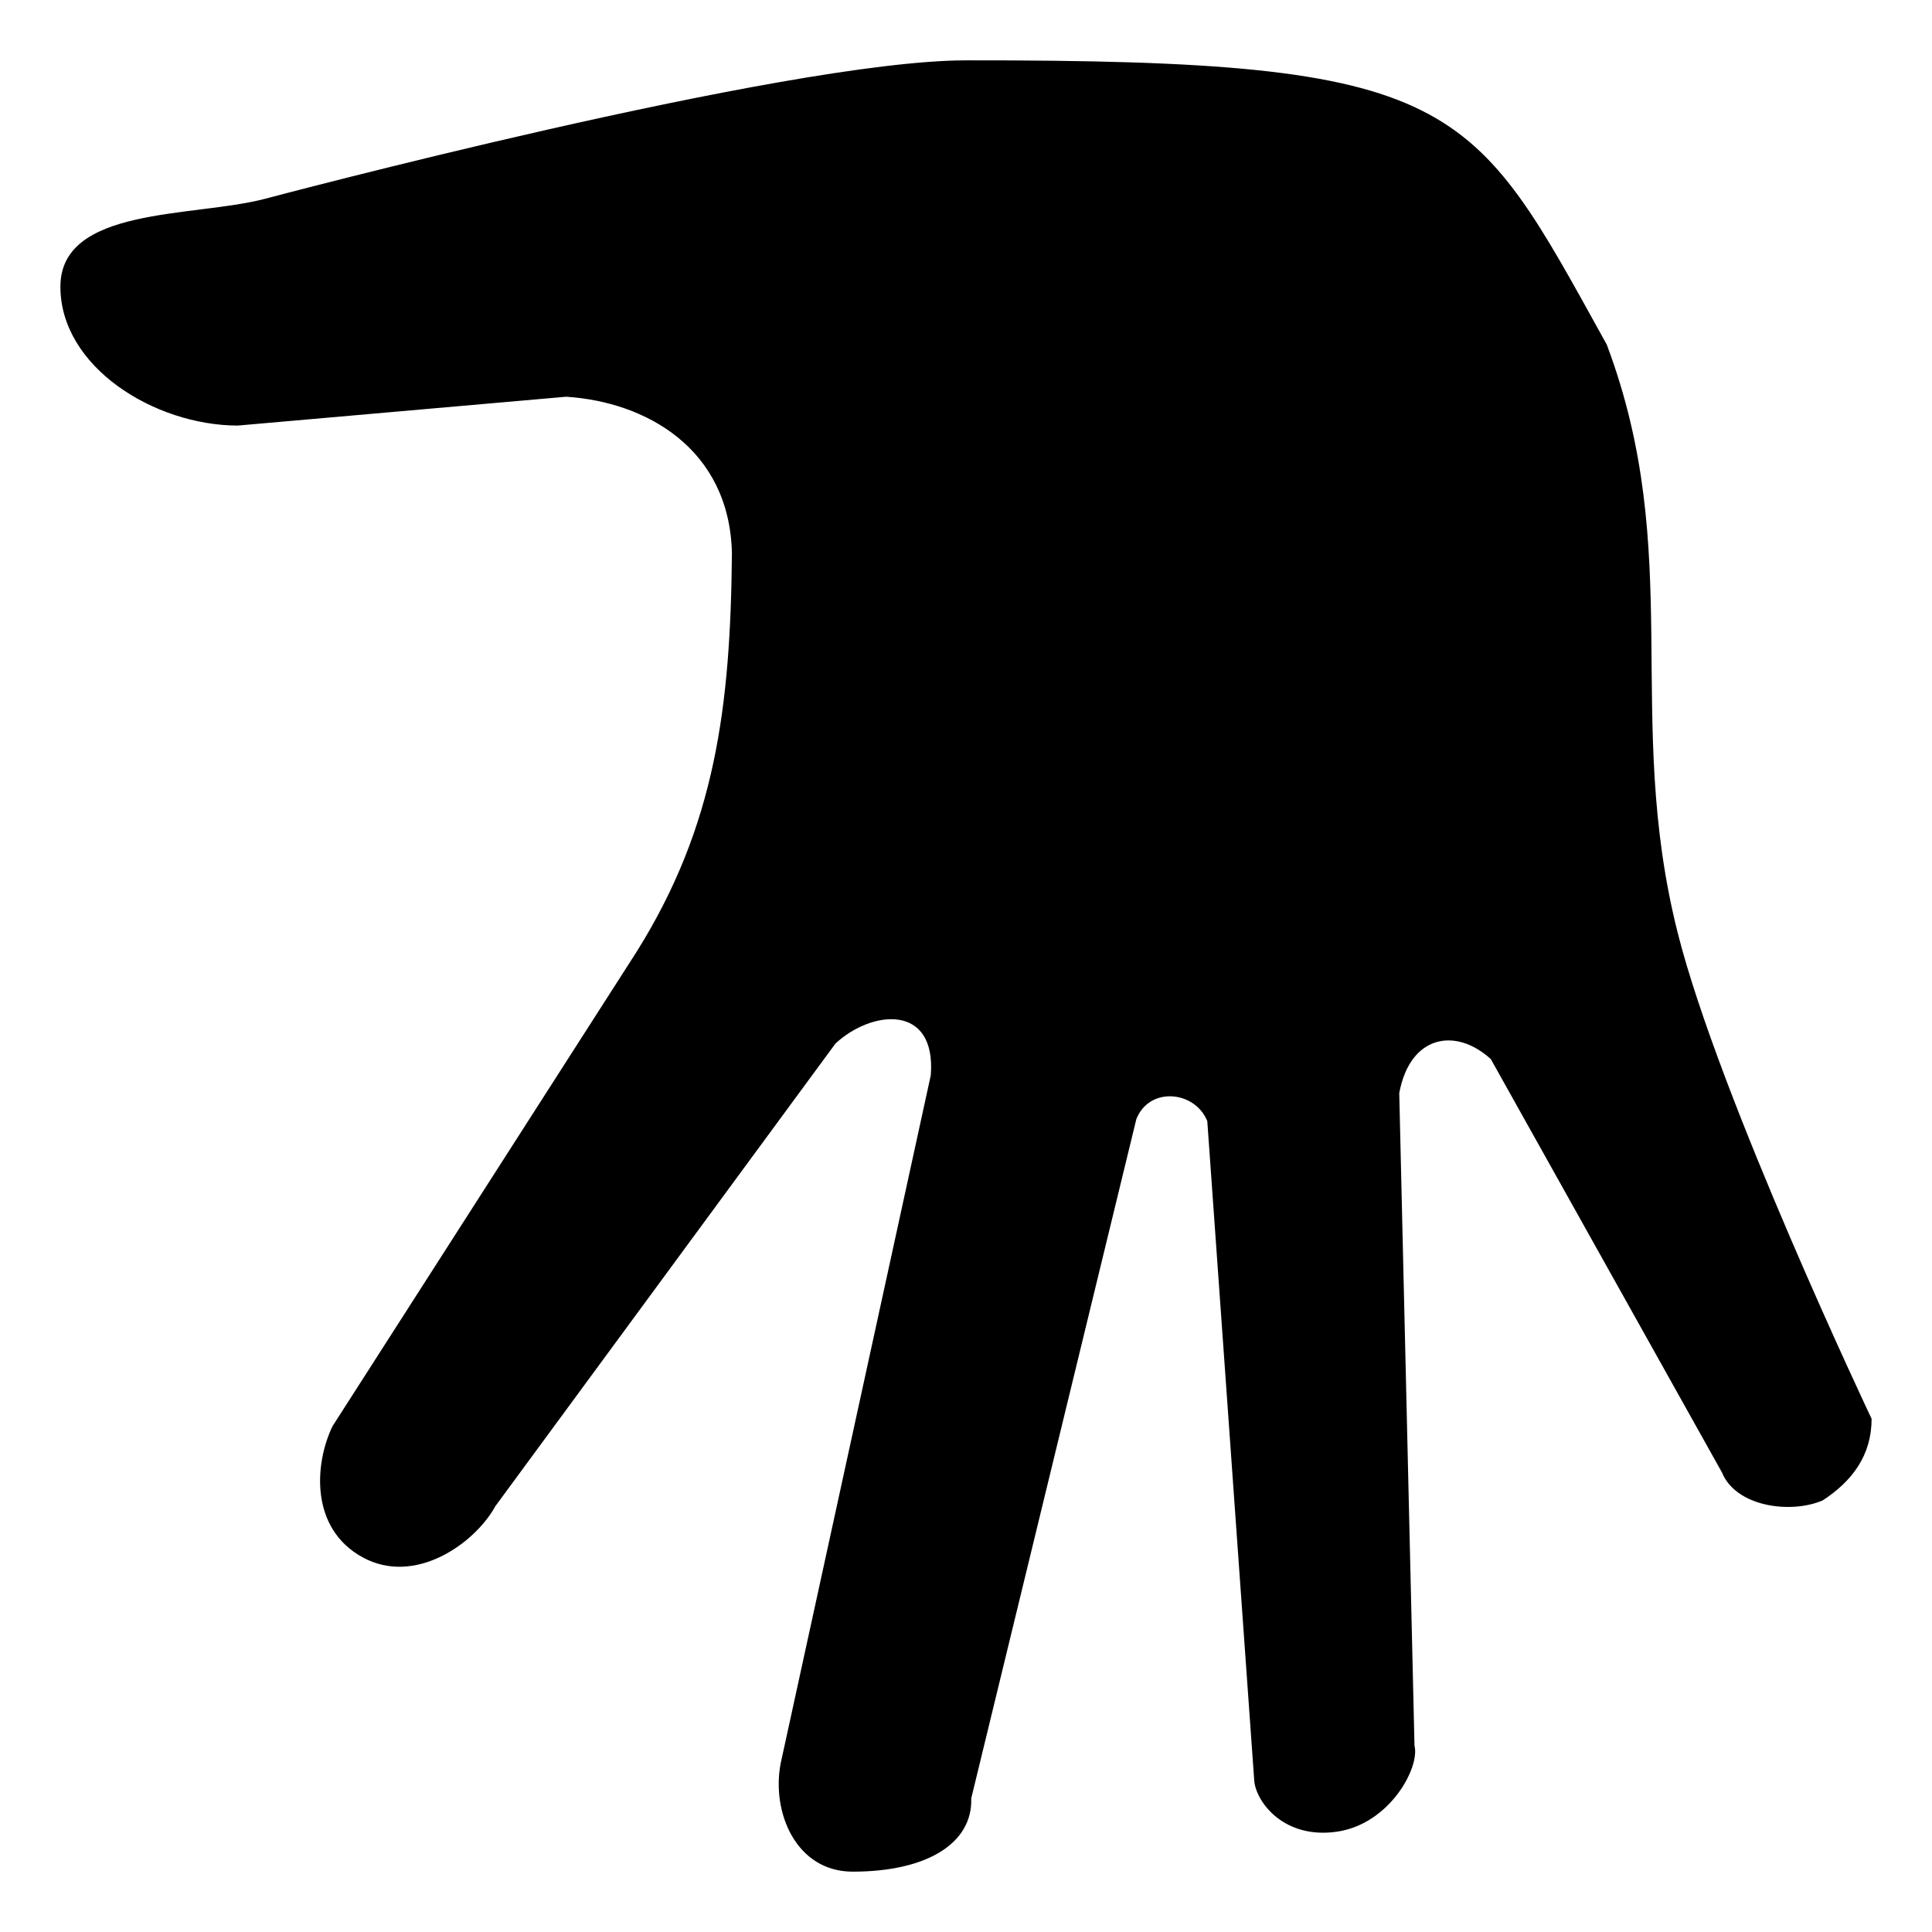 <svg xmlns="http://www.w3.org/2000/svg" width="1024px" height="1024px" viewBox="0 -64 1024 1024"><path d="M991.993 687.997c0 0-80.966-170.642-102.877-257.983-28.662-114.247 4.166-200.584-37.497-311.367-72.006-129.933-76.875-150.94-339.628-150.664-96.276 0.1-372.029 73.512-372.029 73.512-38.024 9.763-107.947 4.016-107.947 46.482s49.744 73.462 93.942 73.588l174.055-15.285c42.29 2.66 86.563 27.407 87.919 82.723-0.703 81.845-8.809 144.716-50.347 211.201l-161.356 251.734c-9.638 20.028-11.922 54.212 15.962 69.472s59.583-7.429 70.4-27.156l180.204-245.133c19.25-17.895 53.484-21.358 50.548 16.766l-79.586 364.826c-4.944 25.926 8.207 57.299 38.199 57.299 39.379 0 63.599-15.034 62.821-38.827l87.492-359.957c6.852-17.518 31.097-15.184 37.622 0.979l24.922 350.043c1.28 11.169 15.837 30.62 43.796 26.579 27.959-4.066 44.072-34.008 41.111-45.578l-8.082-345.877c5.672-30.67 29.766-35.137 48.54-18.020l122.454 218.981c7.429 18.372 36.568 22.187 53.434 14.908 15.711-10.24 25.926-23.944 25.926-43.244v0z"/></svg>